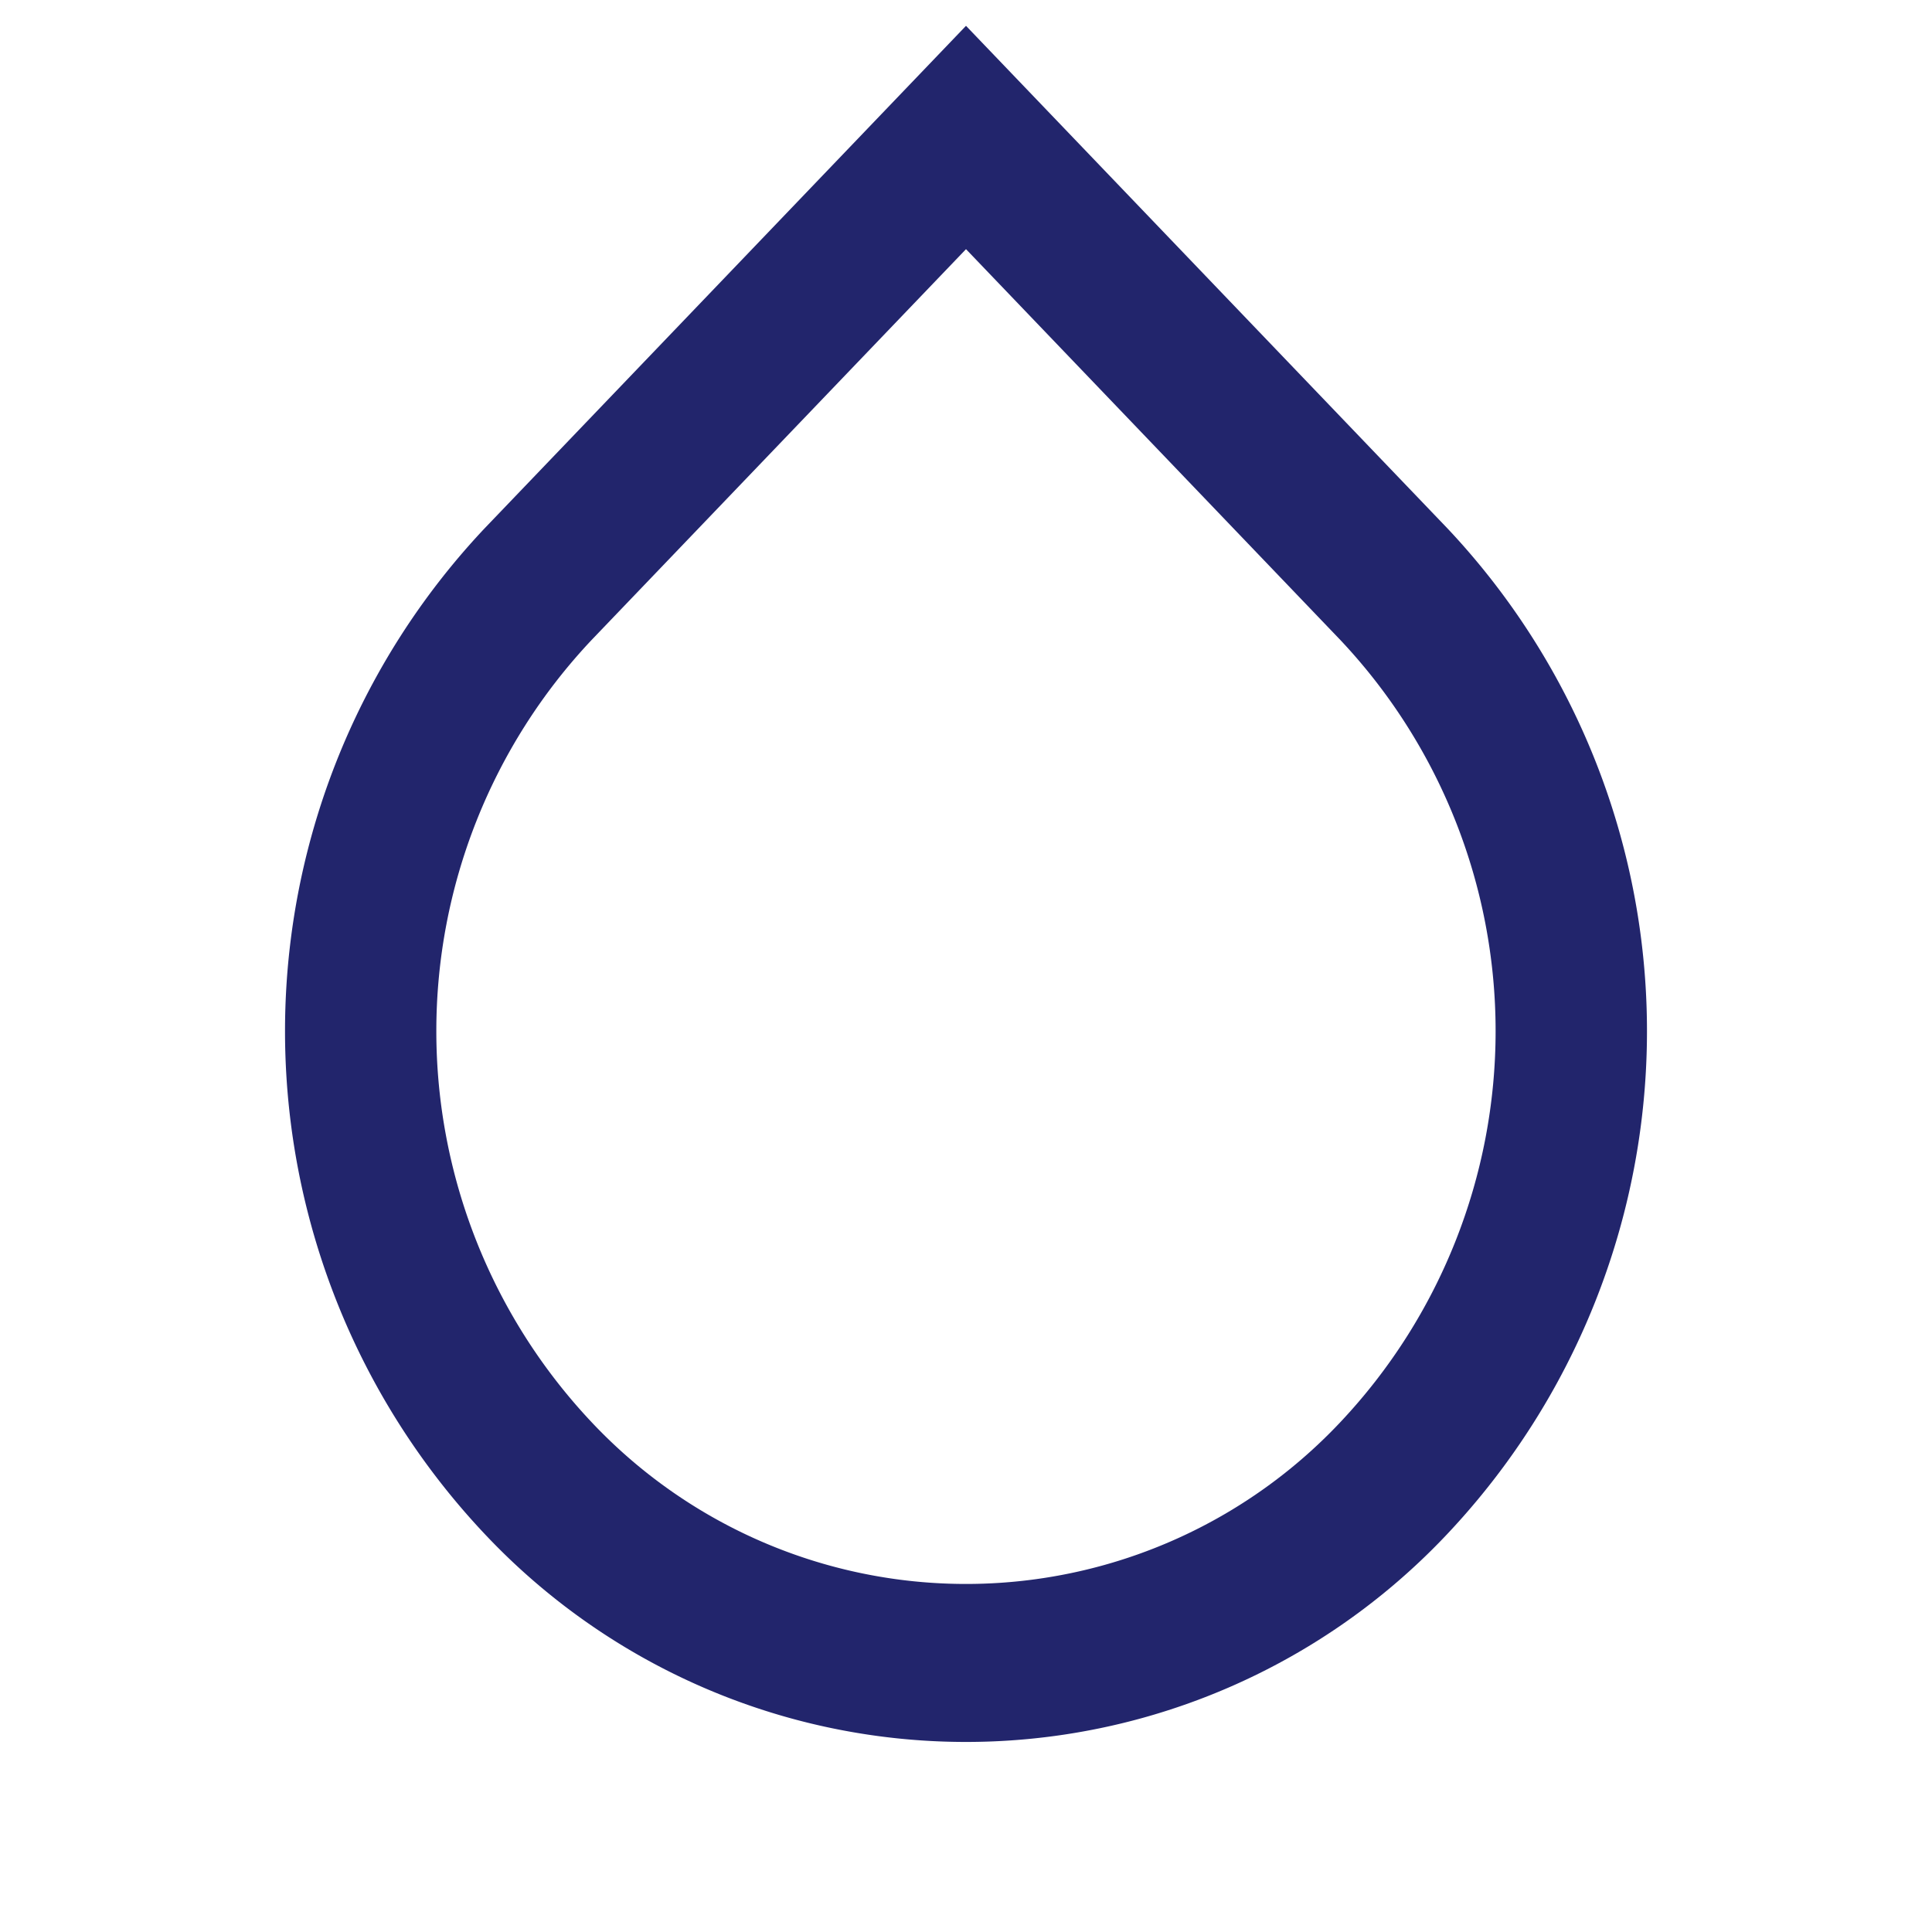 <svg xmlns="http://www.w3.org/2000/svg" width="30" height="30" viewBox="0 0 30 30"><defs><style>.a{fill:none;}.b{fill:#22256C;}</style></defs><path class="a" d="M0,0H30V30H0Z"/><path class="b" d="M13.574,3.74,7.758,9.811a8.854,8.854,0,0,0,0,12.141,7.982,7.982,0,0,0,11.631,0,8.854,8.854,0,0,0,0-12.141Zm0-3.468,7.477,7.805a11.383,11.383,0,0,1,0,15.61,10.263,10.263,0,0,1-14.954,0,11.383,11.383,0,0,1,0-15.61L13.574.272Z" transform="translate(1.426 0.129)"/></svg>